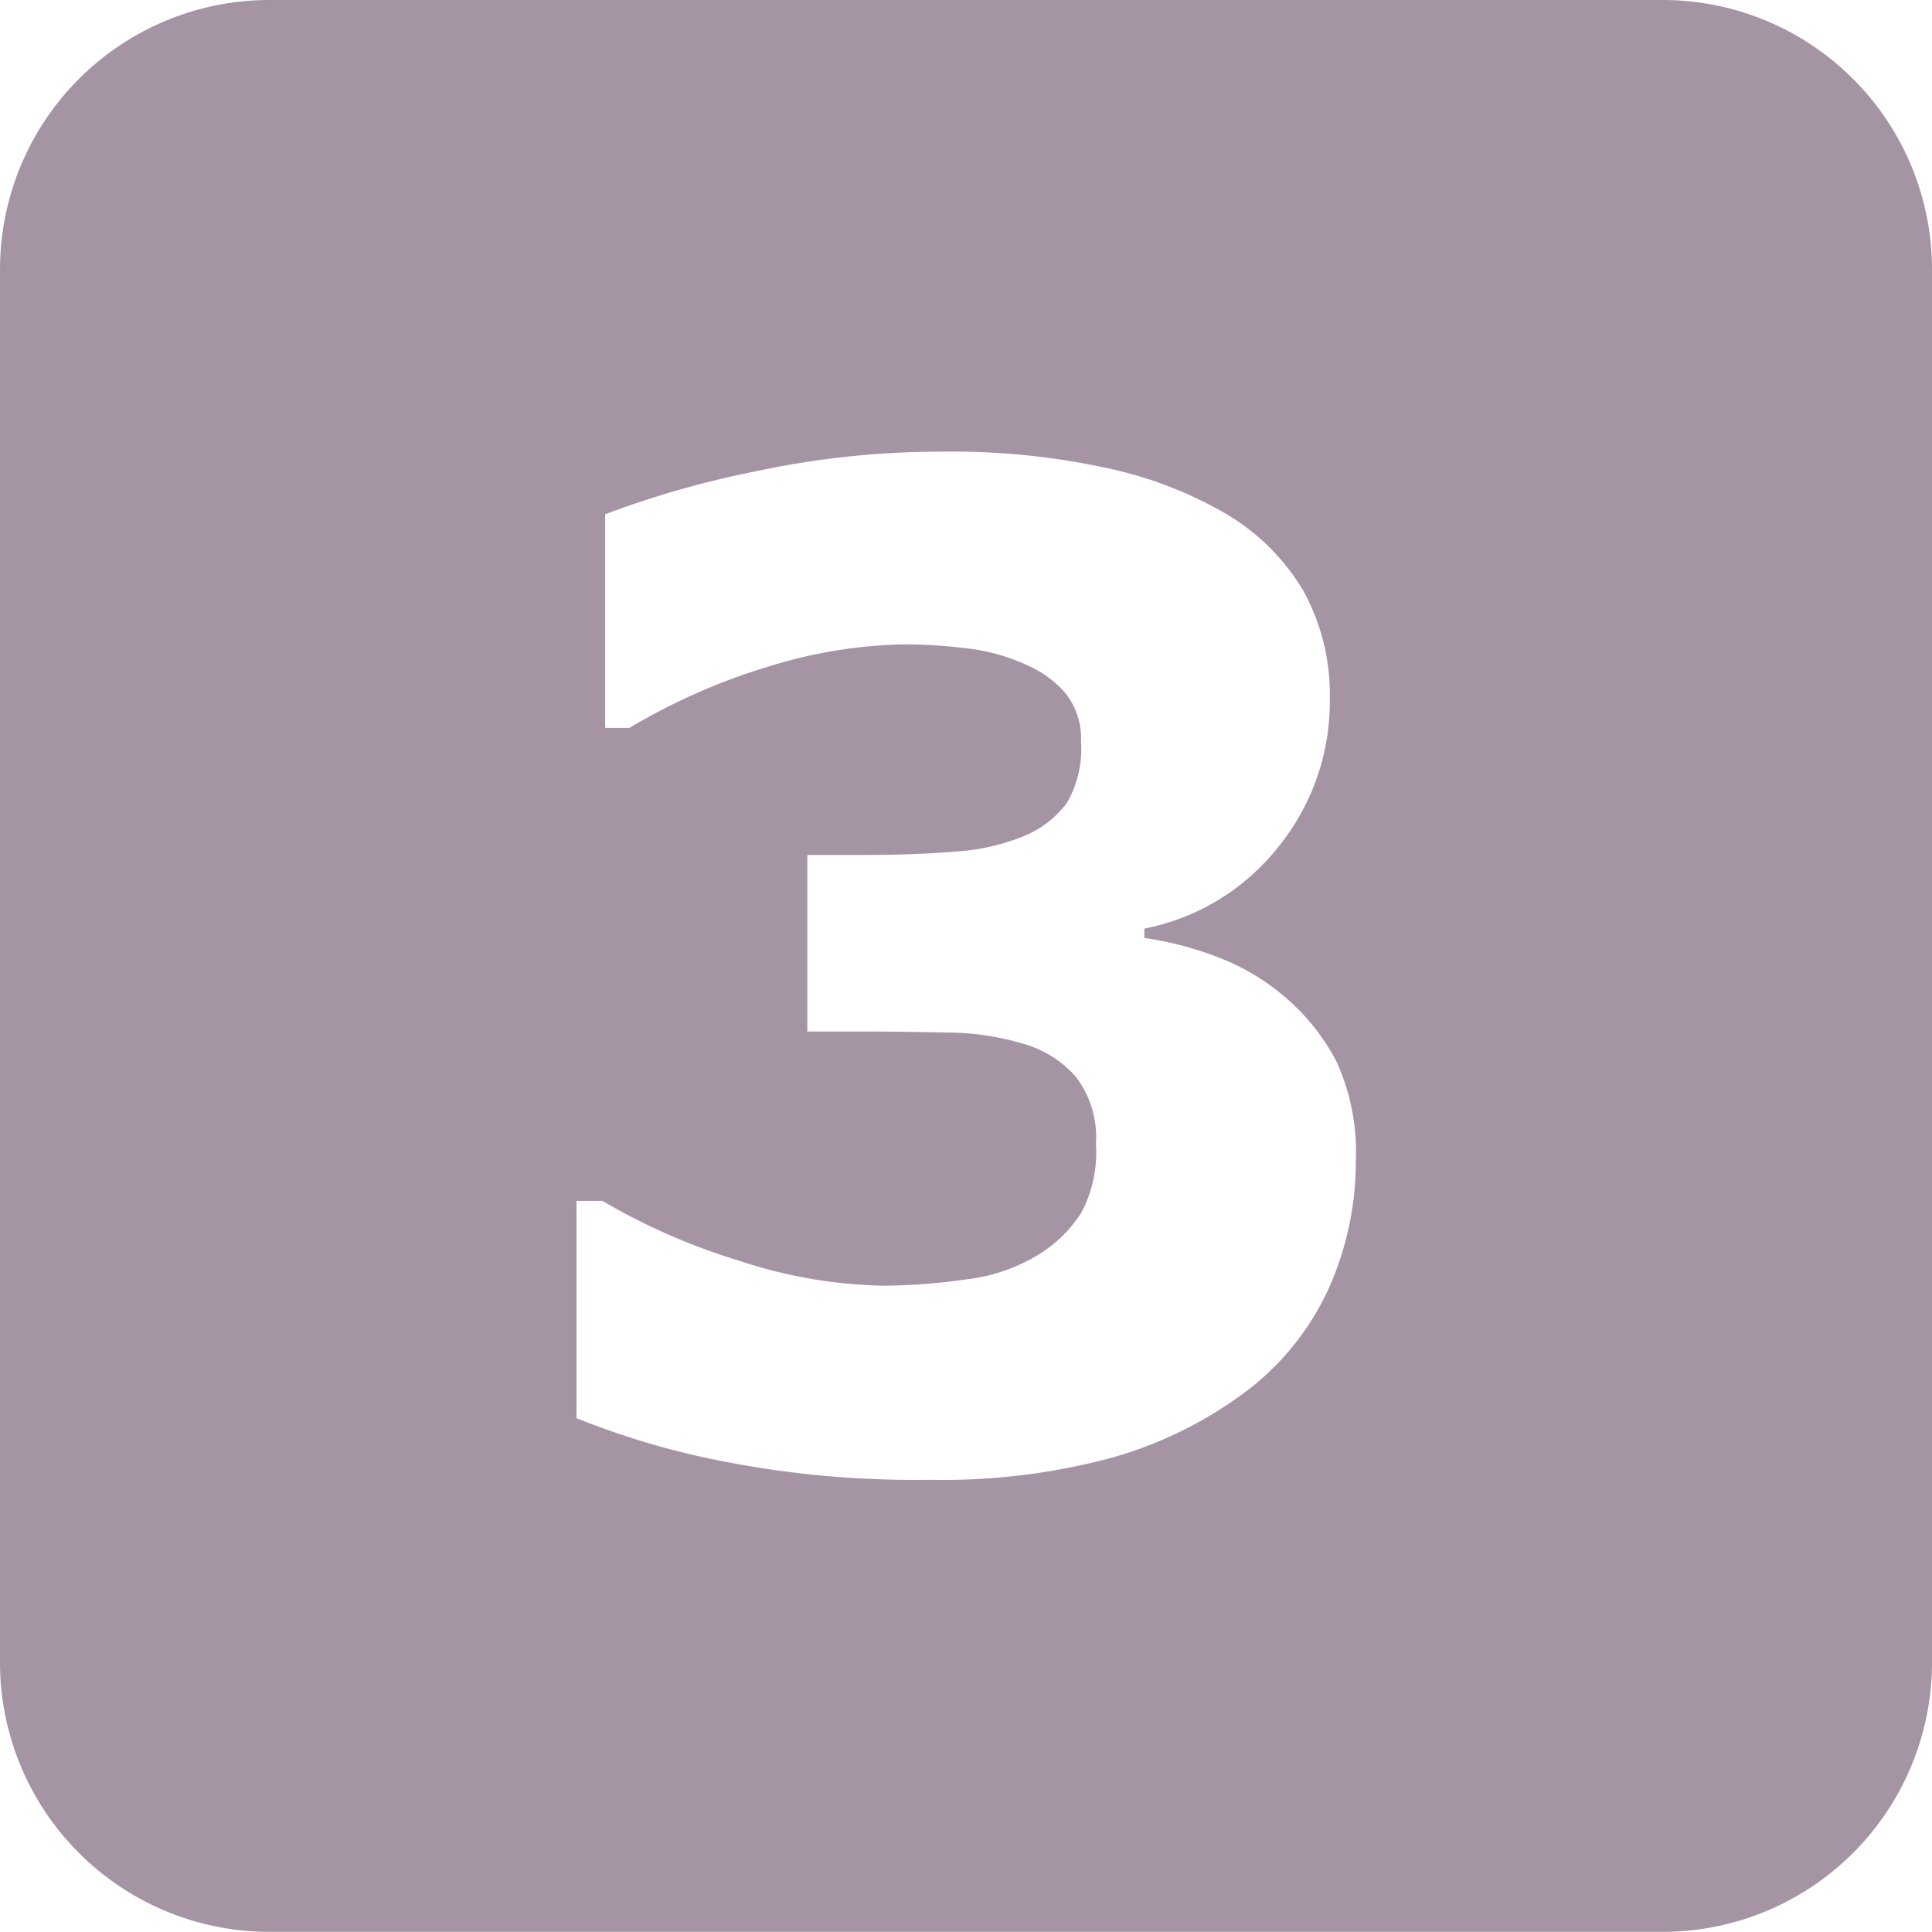 <svg id="Layer_1" data-name="Layer 1" xmlns="http://www.w3.org/2000/svg" viewBox="0 0 136.67 136.66"><defs><style>.cls-1{fill:#a595a4;}</style></defs><title>3Untitled-2icon1</title><path class="cls-1" d="M100.14-16.86H1.59A19.06,19.06,0,0,0-17.47,2.2v98.54A19.06,19.06,0,0,0,1.59,119.8h98.55a19.06,19.06,0,0,0,19.06-19.06V2.2A19.06,19.06,0,0,0,100.14-16.86ZM76.46,74.42a19,19,0,0,1-6,7.31,28.92,28.92,0,0,1-9.25,4.52,46,46,0,0,1-12.92,1.57,70.28,70.28,0,0,1-14.88-1.36,56,56,0,0,1-10.1-3V68.09h1.83a45,45,0,0,0,9.63,4.22A34.27,34.27,0,0,0,45,74.09a42.58,42.58,0,0,0,5.91-.45,12.58,12.58,0,0,0,5.39-1.94,9.32,9.32,0,0,0,2.76-2.84,9.16,9.16,0,0,0,1-4.8,7.09,7.09,0,0,0-1.4-4.72A7.72,7.72,0,0,0,55,57a19.16,19.16,0,0,0-5.54-.82q-3.23-.07-6-.07H39.64V43.62h4q3.66,0,6.47-.24a15.4,15.4,0,0,0,4.79-1.07A7.18,7.18,0,0,0,58,39.94a7.56,7.56,0,0,0,1-4.34,5.13,5.13,0,0,0-1.08-3.4,7.54,7.54,0,0,0-2.72-2A13.86,13.86,0,0,0,50.89,29a38.18,38.18,0,0,0-4.27-.28,34.13,34.13,0,0,0-9.56,1.52,44,44,0,0,0-10,4.39H25.34V19.52a67.13,67.13,0,0,1,10.46-3,62.69,62.69,0,0,1,13.4-1.43,51.54,51.54,0,0,1,11.58,1.15A28.59,28.59,0,0,1,69,19.34a15.5,15.5,0,0,1,5.72,5.58,15.2,15.2,0,0,1,1.88,7.68A16.3,16.3,0,0,1,73,43a16,16,0,0,1-9.52,5.83v.66a24.18,24.18,0,0,1,5.07,1.31,16.09,16.09,0,0,1,4.87,2.86,15.28,15.28,0,0,1,3.66,4.59,15.35,15.35,0,0,1,1.36,7A21.87,21.87,0,0,1,76.46,74.42Z" transform="translate(17.47 16.86)"/></svg>